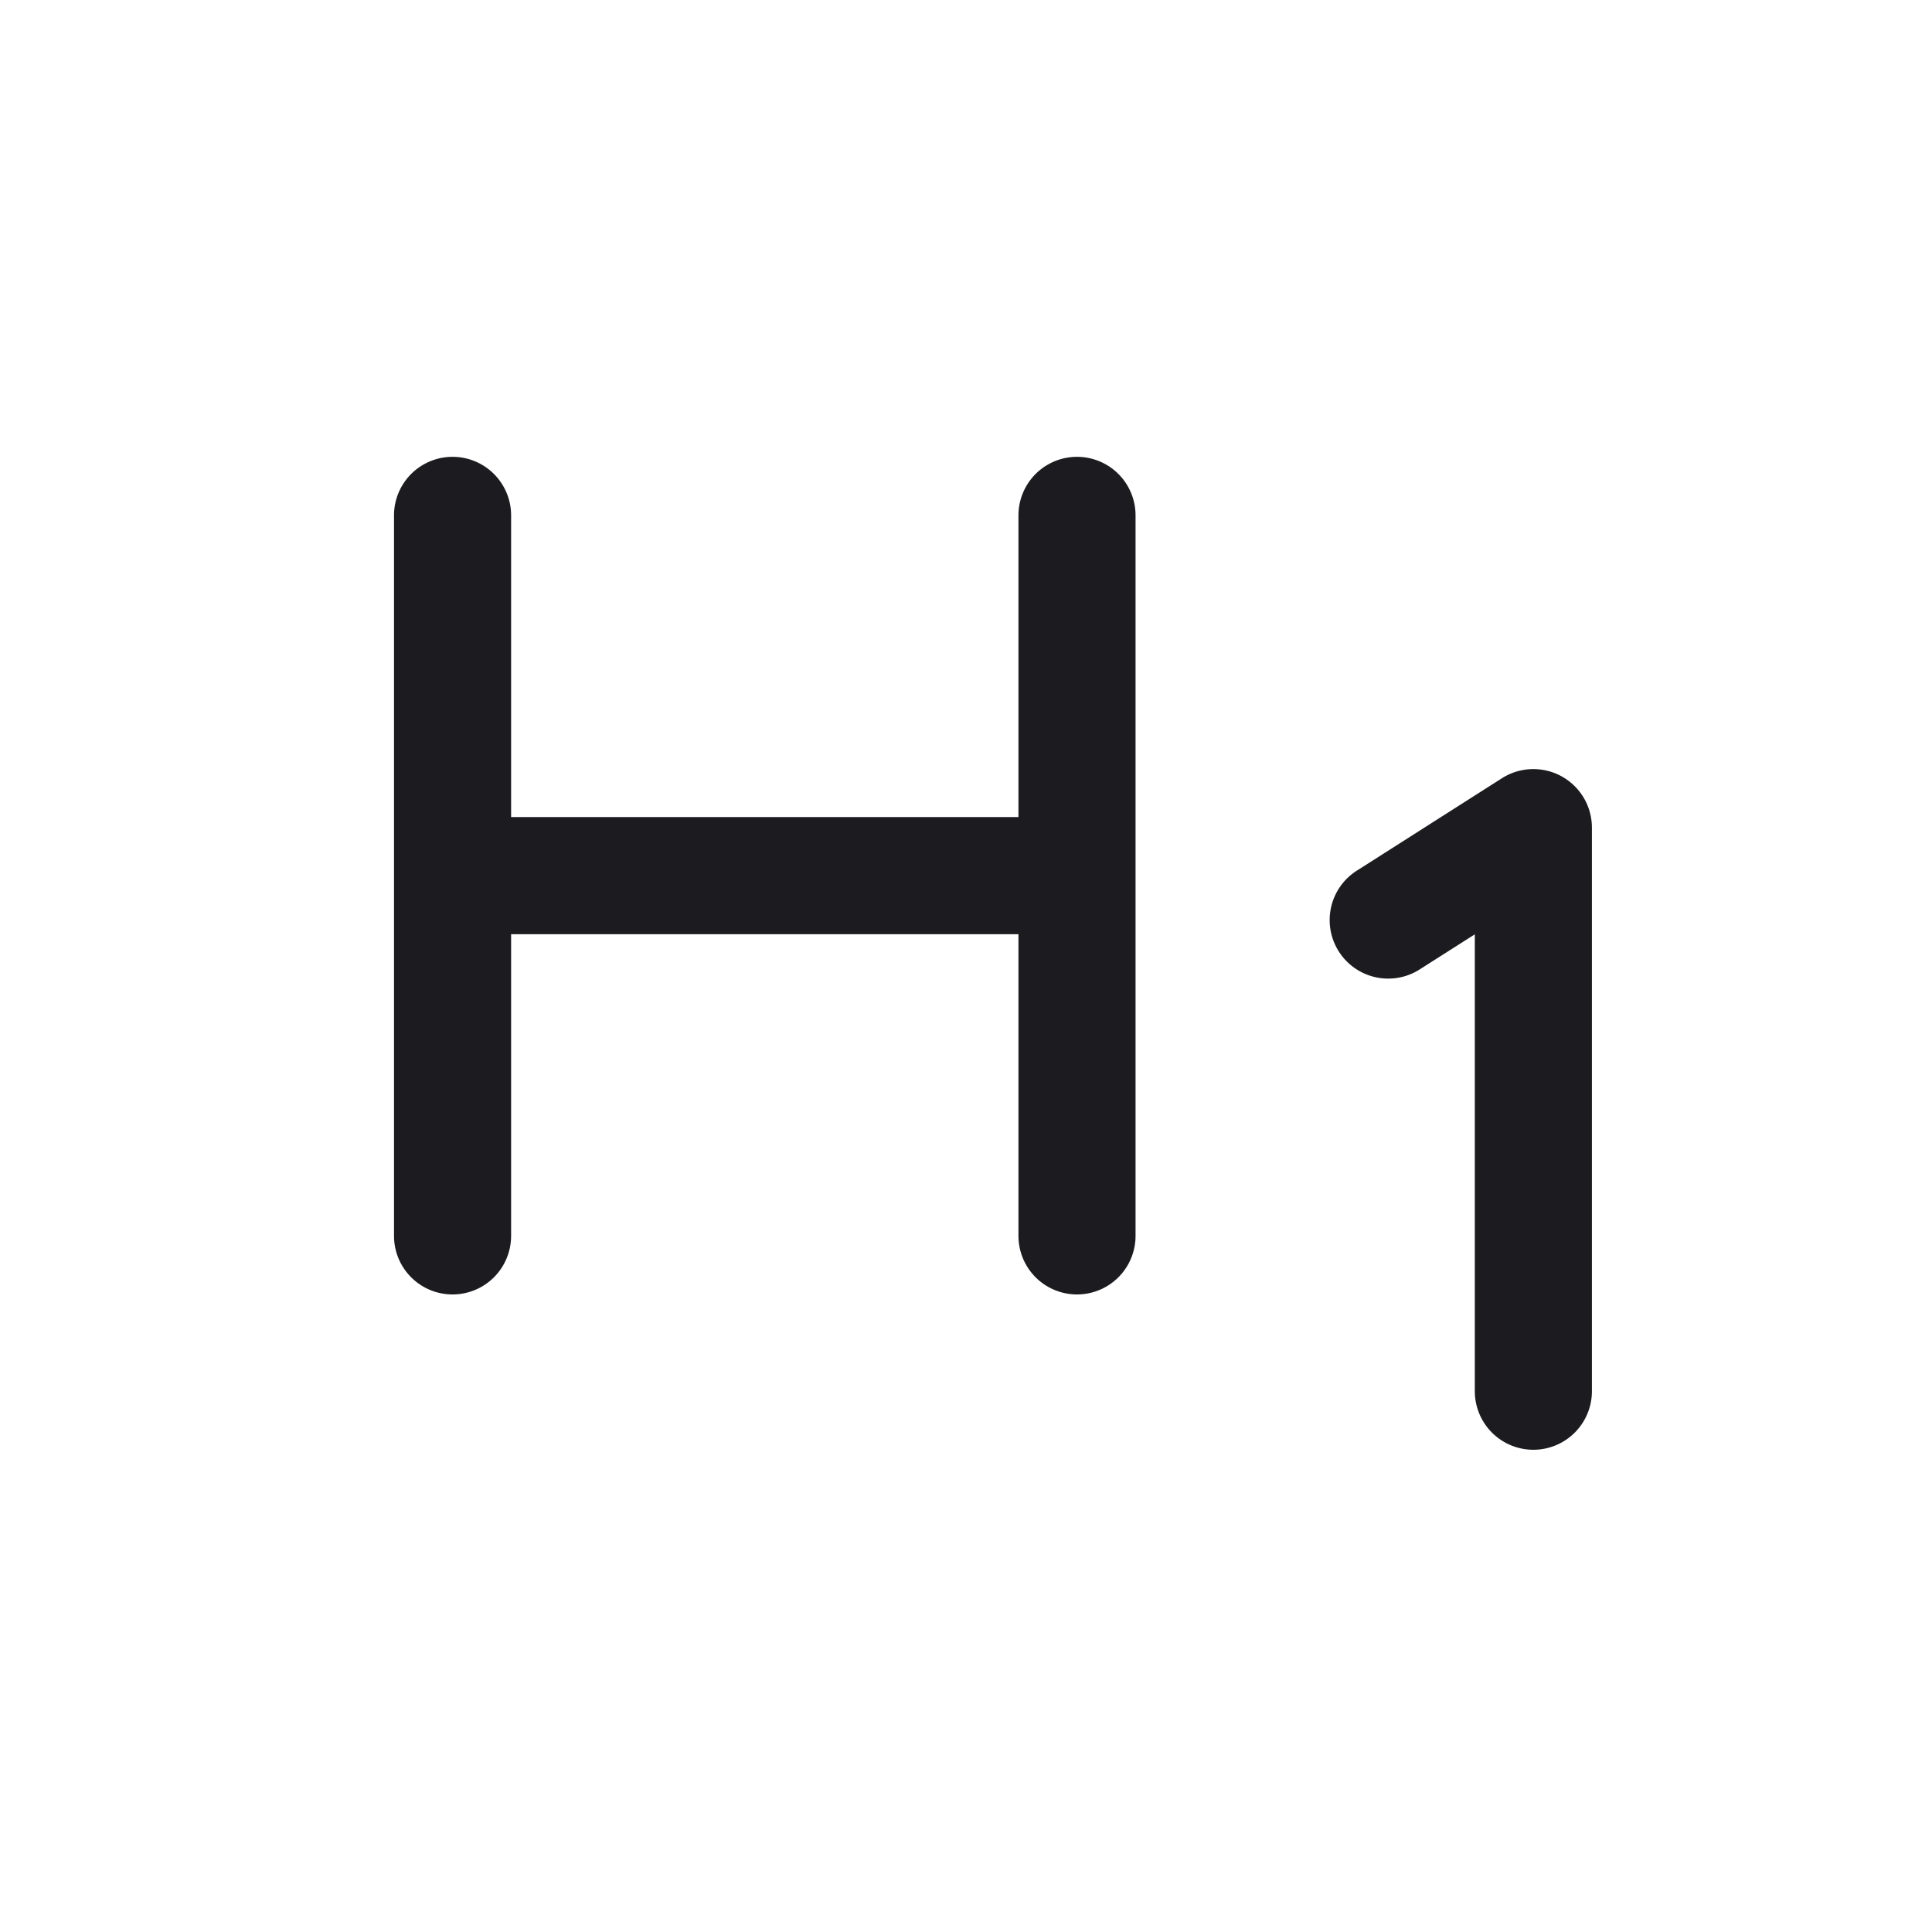 <svg xmlns="http://www.w3.org/2000/svg" width="33" height="33" fill="none"><path fill="#1C1B1F" fill-rule="evenodd" d="M8.73 8.803a1 1 0 1 0-2 0V21.11a1 1 0 1 0 2 0v-5.153h8.666v5.153a1 1 0 1 0 2 0V8.803a1 1 0 1 0-2 0v5.153H8.73V8.803Zm18.461 5.333a1 1 0 0 0-1.537-.843l-2.462 1.568a1 1 0 1 0 1.075 1.686l.924-.588v7.804a1 1 0 1 0 2 0v-9.627Z" clip-rule="evenodd"/></svg>